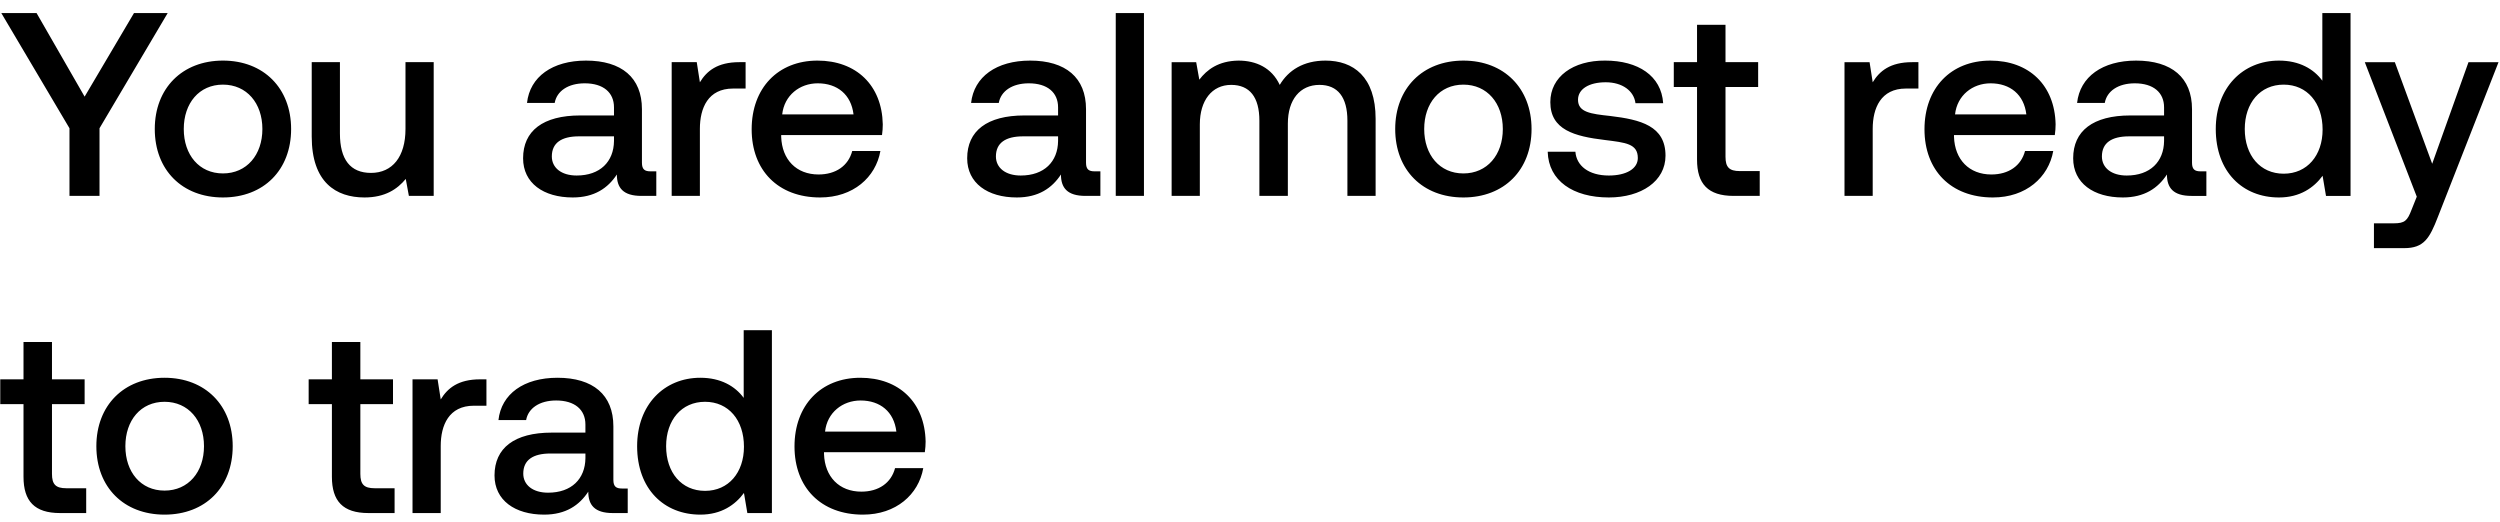 <svg width="134" height="28" viewBox="0 0 134 28" fill="none" xmlns="http://www.w3.org/2000/svg"><path d="M3.724 6.874V10.5h1.61V6.874L8.988.7H7.182L4.536 5.18 1.96.7H.07l3.654 6.174zm8.226 3.71c2.184 0 3.654-1.47 3.654-3.668 0-2.184-1.47-3.668-3.654-3.668S8.296 4.732 8.296 6.916c0 2.198 1.47 3.668 3.654 3.668zm0-1.288c-1.274 0-2.1-.994-2.1-2.38s.826-2.38 2.1-2.38 2.114.994 2.114 2.38-.84 2.38-2.114 2.38zm9.784-2.38c0 1.484-.7 2.352-1.848 2.352-1.106 0-1.666-.714-1.666-2.114V3.332h-1.512v3.99c0 2.45 1.302 3.262 2.828 3.262 1.106 0 1.764-.448 2.212-.994l.168.91h1.33V3.332h-1.512v3.584zM34.87 9.184c-.308 0-.462-.098-.462-.462v-2.87c0-1.694-1.092-2.604-2.996-2.604-1.806 0-3.01.868-3.164 2.268h1.484c.112-.63.714-1.05 1.61-1.05.994 0 1.568.49 1.568 1.288v.434h-1.806c-2.002 0-3.066.826-3.066 2.296 0 1.33 1.092 2.1 2.66 2.1 1.162 0 1.89-.504 2.366-1.232 0 .714.336 1.148 1.316 1.148h.798V9.184h-.308zM32.91 7.56c-.014 1.106-.742 1.848-2.002 1.848-.826 0-1.33-.42-1.33-1.022 0-.728.518-1.078 1.456-1.078h1.876v.252zm6.718-4.228c-1.176 0-1.75.476-2.114 1.078l-.168-1.078h-1.344V10.5h1.512V6.902c0-1.106.434-2.156 1.778-2.156h.672V3.332h-.336zm4.328 7.252c1.778 0 2.982-1.078 3.234-2.492H45.68c-.21.798-.883 1.26-1.806 1.26-1.19 0-1.96-.798-2.002-2.016v-.098h5.404c.028-.196.041-.392.041-.574-.041-2.1-1.428-3.416-3.5-3.416-2.114 0-3.528 1.47-3.528 3.682 0 2.198 1.415 3.654 3.669 3.654zm-2.03-4.452c.112-1.022.938-1.666 1.904-1.666 1.05 0 1.793.602 1.919 1.666h-3.823zm16.747 3.052c-.308 0-.462-.098-.462-.462v-2.87c0-1.694-1.092-2.604-2.996-2.604-1.806 0-3.01.868-3.164 2.268h1.484c.112-.63.714-1.05 1.61-1.05.994 0 1.568.49 1.568 1.288v.434h-1.806c-2.002 0-3.066.826-3.066 2.296 0 1.33 1.092 2.1 2.66 2.1 1.162 0 1.89-.504 2.366-1.232 0 .714.336 1.148 1.316 1.148h.798V9.184h-.308zm-1.96-1.624c-.014 1.106-.742 1.848-2.002 1.848-.826 0-1.33-.42-1.33-1.022 0-.728.518-1.078 1.456-1.078h1.876v.252zm3.091 2.94h1.512V.7h-1.512v9.8zm11.24-7.252c-1.175 0-1.987.518-2.45 1.302-.433-.924-1.273-1.302-2.211-1.302-1.078.014-1.694.49-2.1 1.022l-.168-.938h-1.316V10.5h1.512V6.664c0-1.274.644-2.114 1.68-2.114.994 0 1.512.658 1.512 1.918V10.5h1.526V6.622c0-1.288.658-2.072 1.694-2.072.98 0 1.498.658 1.498 1.918V10.5h1.512V6.37c0-2.268-1.204-3.122-2.688-3.122zm7.393 7.336c2.184 0 3.654-1.47 3.654-3.668 0-2.184-1.47-3.668-3.654-3.668s-3.654 1.484-3.654 3.668c0 2.198 1.47 3.668 3.654 3.668zm0-1.288c-1.274 0-2.1-.994-2.1-2.38s.826-2.38 2.1-2.38 2.114.994 2.114 2.38-.84 2.38-2.114 2.38zm4.52-1.162c.042 1.554 1.358 2.45 3.276 2.45 1.736 0 3.038-.868 3.038-2.24 0-1.596-1.33-1.932-2.968-2.128-1.036-.112-1.722-.196-1.722-.868 0-.574.588-.938 1.484-.938s1.512.462 1.596 1.12h1.484c-.098-1.47-1.344-2.282-3.108-2.282-1.722-.014-2.94.868-2.94 2.226 0 1.484 1.288 1.834 2.926 2.03 1.106.14 1.764.196 1.764.966 0 .574-.616.938-1.554.938-1.092 0-1.736-.532-1.792-1.274h-1.484zm8.004.42c0 1.302.588 1.946 1.96 1.946h1.4V9.17h-1.064c-.574 0-.77-.21-.77-.77V4.662h1.75v-1.33h-1.75V1.33h-1.526v2.002h-1.246v1.33h1.246v3.892zm11.53-5.222c-1.176 0-1.75.476-2.114 1.078l-.168-1.078h-1.344V10.5h1.512V6.902c0-1.106.434-2.156 1.778-2.156h.672V3.332h-.336zm4.329 7.252c1.778 0 2.982-1.078 3.234-2.492h-1.512c-.21.798-.882 1.26-1.806 1.26-1.19 0-1.96-.798-2.002-2.016v-.098h5.404c.028-.196.042-.392.042-.574-.042-2.1-1.428-3.416-3.5-3.416-2.114 0-3.528 1.47-3.528 3.682 0 2.198 1.414 3.654 3.668 3.654zm-2.03-4.452c.112-1.022.938-1.666 1.904-1.666 1.05 0 1.792.602 1.918 1.666h-3.822zm13.164 3.052c-.308 0-.462-.098-.462-.462v-2.87c0-1.694-1.092-2.604-2.996-2.604-1.806 0-3.01.868-3.164 2.268h1.484c.112-.63.714-1.05 1.61-1.05.994 0 1.568.49 1.568 1.288v.434h-1.806c-2.002 0-3.066.826-3.066 2.296 0 1.33 1.092 2.1 2.66 2.1 1.162 0 1.89-.504 2.366-1.232 0 .714.336 1.148 1.316 1.148h.798V9.184h-.308zm-1.96-1.624c-.014 1.106-.742 1.848-2.002 1.848-.826 0-1.33-.42-1.33-1.022 0-.728.518-1.078 1.456-1.078h1.876v.252zm8.483-3.234c-.462-.63-1.232-1.078-2.324-1.078-1.946 0-3.388 1.456-3.388 3.668 0 2.296 1.442 3.668 3.388 3.668 1.134 0 1.876-.532 2.338-1.162l.182 1.078h1.316V.7h-1.512v3.626zm-2.072 4.984c-1.26 0-2.086-.98-2.086-2.394 0-1.4.826-2.38 2.086-2.38 1.26 0 2.086.98 2.086 2.408 0 1.386-.826 2.366-2.086 2.366zm7.134 1.232l-.28.7c-.224.588-.364.728-.952.728h-1.064v1.33h1.624c1.05 0 1.358-.518 1.806-1.68l3.248-8.288h-1.61l-1.946 5.446-2.002-5.446h-1.61l2.786 7.21zM1.26 25.554c0 1.302.588 1.946 1.96 1.946h1.4v-1.33H3.556c-.574 0-.77-.21-.77-.77v-3.738h1.75v-1.33h-1.75V18.33H1.26v2.002H.014v1.33H1.26v3.892zm7.56 2.03c2.184 0 3.653-1.47 3.653-3.668 0-2.184-1.47-3.668-3.654-3.668s-3.654 1.484-3.654 3.668c0 2.198 1.47 3.668 3.654 3.668zm0-1.288c-1.275 0-2.1-.994-2.1-2.38s.825-2.38 2.1-2.38c1.274 0 2.114.994 2.114 2.38s-.84 2.38-2.115 2.38zm8.97-.742c0 1.302.587 1.946 1.96 1.946h1.4v-1.33h-1.065c-.574 0-.77-.21-.77-.77v-3.738h1.75v-1.33h-1.75V18.33H17.79v2.002h-1.246v1.33h1.246v3.892zm7.947-5.222c-1.176 0-1.75.476-2.114 1.078l-.168-1.078h-1.344V27.5h1.512v-3.598c0-1.106.434-2.156 1.778-2.156h.672v-1.414h-.336zm7.602 5.852c-.308 0-.462-.098-.462-.462v-2.87c0-1.694-1.092-2.604-2.996-2.604-1.806 0-3.01.868-3.164 2.268H28.2c.112-.63.714-1.05 1.61-1.05.994 0 1.568.49 1.568 1.288v.434h-1.806c-2.002 0-3.066.826-3.066 2.296 0 1.33 1.092 2.1 2.66 2.1 1.162 0 1.89-.504 2.366-1.232 0 .714.336 1.148 1.316 1.148h.798v-1.316h-.308zm-1.96-1.624c-.014 1.106-.742 1.848-2.002 1.848-.826 0-1.33-.42-1.33-1.022 0-.728.518-1.078 1.456-1.078h1.876v.252zm8.483-3.234c-.462-.63-1.232-1.078-2.324-1.078-1.946 0-3.388 1.456-3.388 3.668 0 2.296 1.442 3.668 3.388 3.668 1.134 0 1.876-.532 2.338-1.162l.182 1.078h1.316v-9.8h-1.512v3.626zM37.79 26.31c-1.26 0-2.086-.98-2.086-2.394 0-1.4.826-2.38 2.086-2.38 1.26 0 2.086.98 2.086 2.408 0 1.386-.826 2.366-2.086 2.366zm8.463 1.274c1.778 0 2.982-1.078 3.234-2.492h-1.512c-.21.798-.882 1.26-1.806 1.26-1.19 0-1.96-.798-2.002-2.016v-.098h5.404c.028-.196.042-.392.042-.574-.042-2.1-1.428-3.416-3.5-3.416-2.114 0-3.528 1.47-3.528 3.682 0 2.198 1.414 3.654 3.668 3.654zm-2.03-4.452c.112-1.022.938-1.666 1.904-1.666 1.05 0 1.792.602 1.918 1.666h-3.822z" fill="#000"/></svg>
